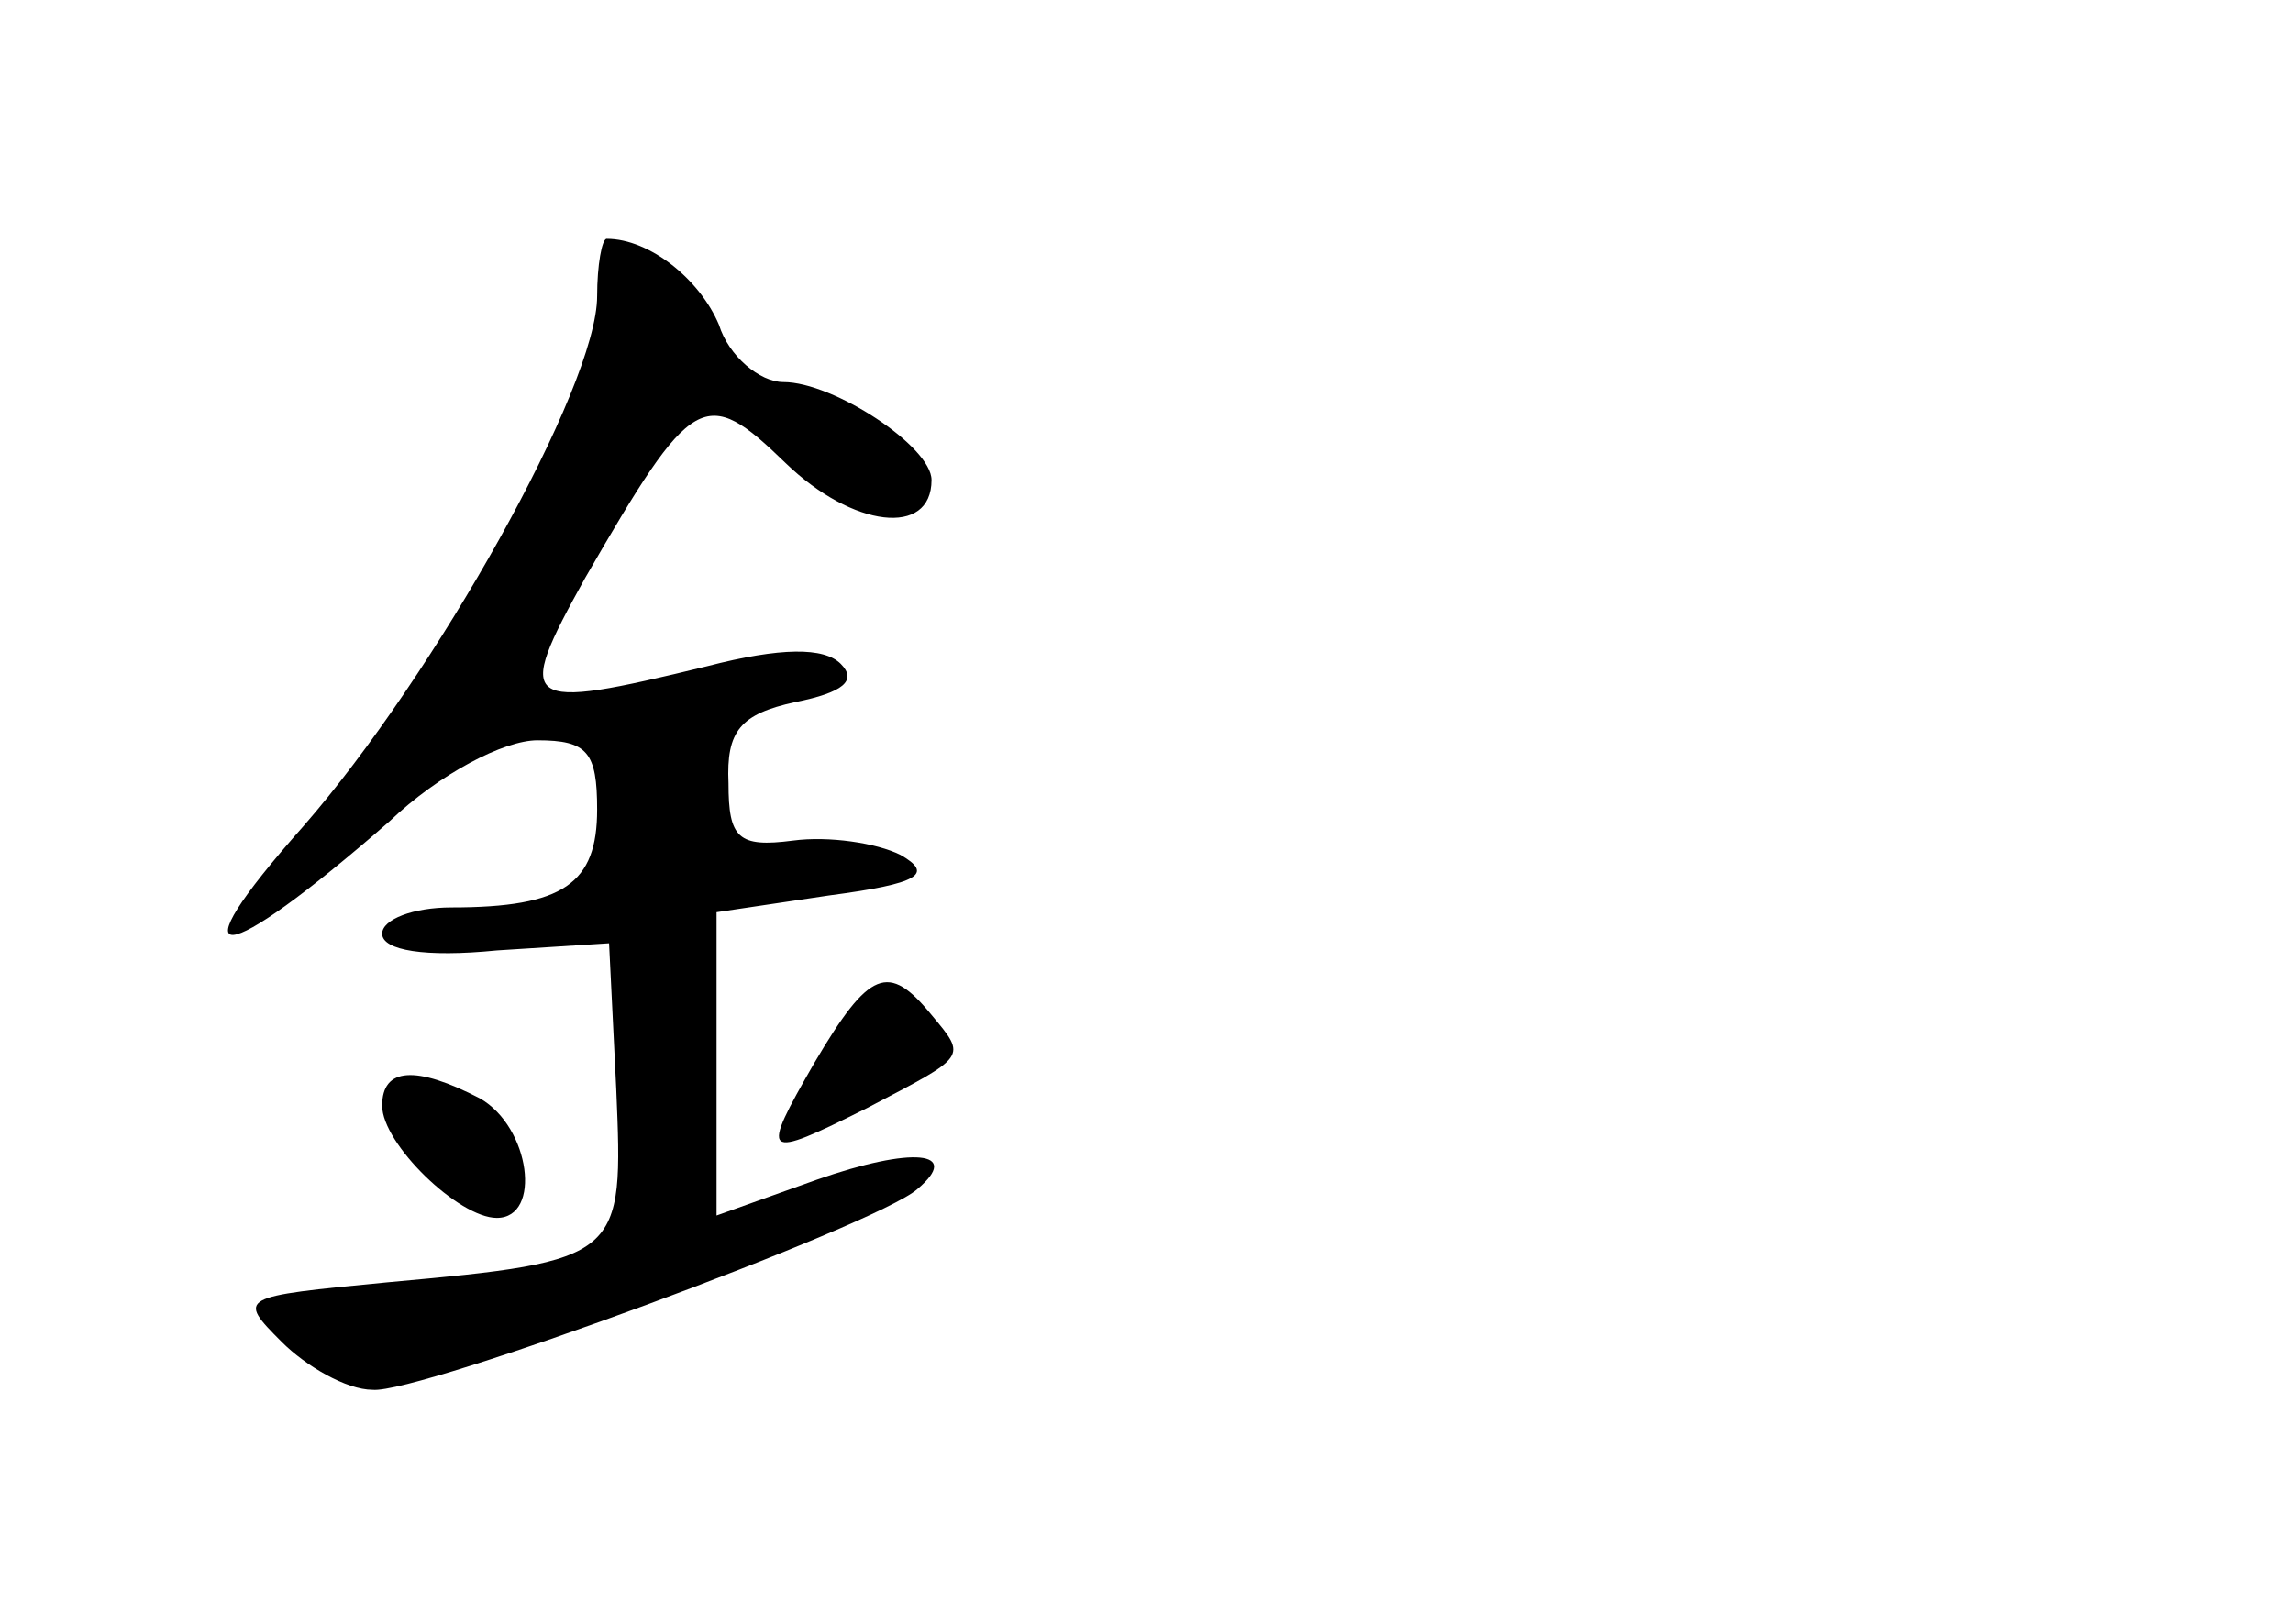 <?xml version="1.0" standalone="no"?>
<!DOCTYPE svg PUBLIC "-//W3C//DTD SVG 20010904//EN"
 "http://www.w3.org/TR/2001/REC-SVG-20010904/DTD/svg10.dtd">
<svg version="1.0" xmlns="http://www.w3.org/2000/svg"
 width="96pt" height="68pt" viewBox="0 0 96 68"
 preserveAspectRatio="xMidYMid meet">
<g transform="translate(0,68) scale(0.1,-0.1)"
fill="#000000" stroke="none">
<path d="M250 556 c0 -38 -68 -159 -123 -222 -55 -62 -35 -60 36 2 21 20 48
34 62 34 21 0 25 -5 25 -29 0 -31 -14 -41 -61 -41 -16 0 -29 -5 -29 -11 0 -7
18 -10 48 -7 l47 3 3 -61 c3 -71 3 -72 -96 -81 -62 -6 -63 -6 -44 -25 10 -10
27 -20 38 -20 19 -2 211 69 228 84 19 16 -2 18 -42 4 l-42 -15 0 63 0 64 47 7
c38 5 44 9 30 17 -10 5 -30 8 -45 6 -23 -3 -27 1 -27 24 -1 22 5 29 28 34 20
4 26 9 19 16 -7 7 -25 7 -56 -1 -78 -19 -81 -17 -51 37 45 78 50 81 84 48 28
-27 61 -31 61 -7 0 14 -41 41 -62 41 -10 0 -23 11 -27 24 -8 19 -29 36 -47 36
-2 0 -4 -11 -4 -24z"/>
<path d="M341 235 c-23 -40 -22 -41 22 -19 42 22 42 21 27 39 -18 22 -26 19
-49 -20z"/>
<path d="M160 217 c0 -16 32 -47 48 -47 19 0 14 38 -7 50 -27 14 -41 13 -41
-3z"/>
</g>
</svg>
